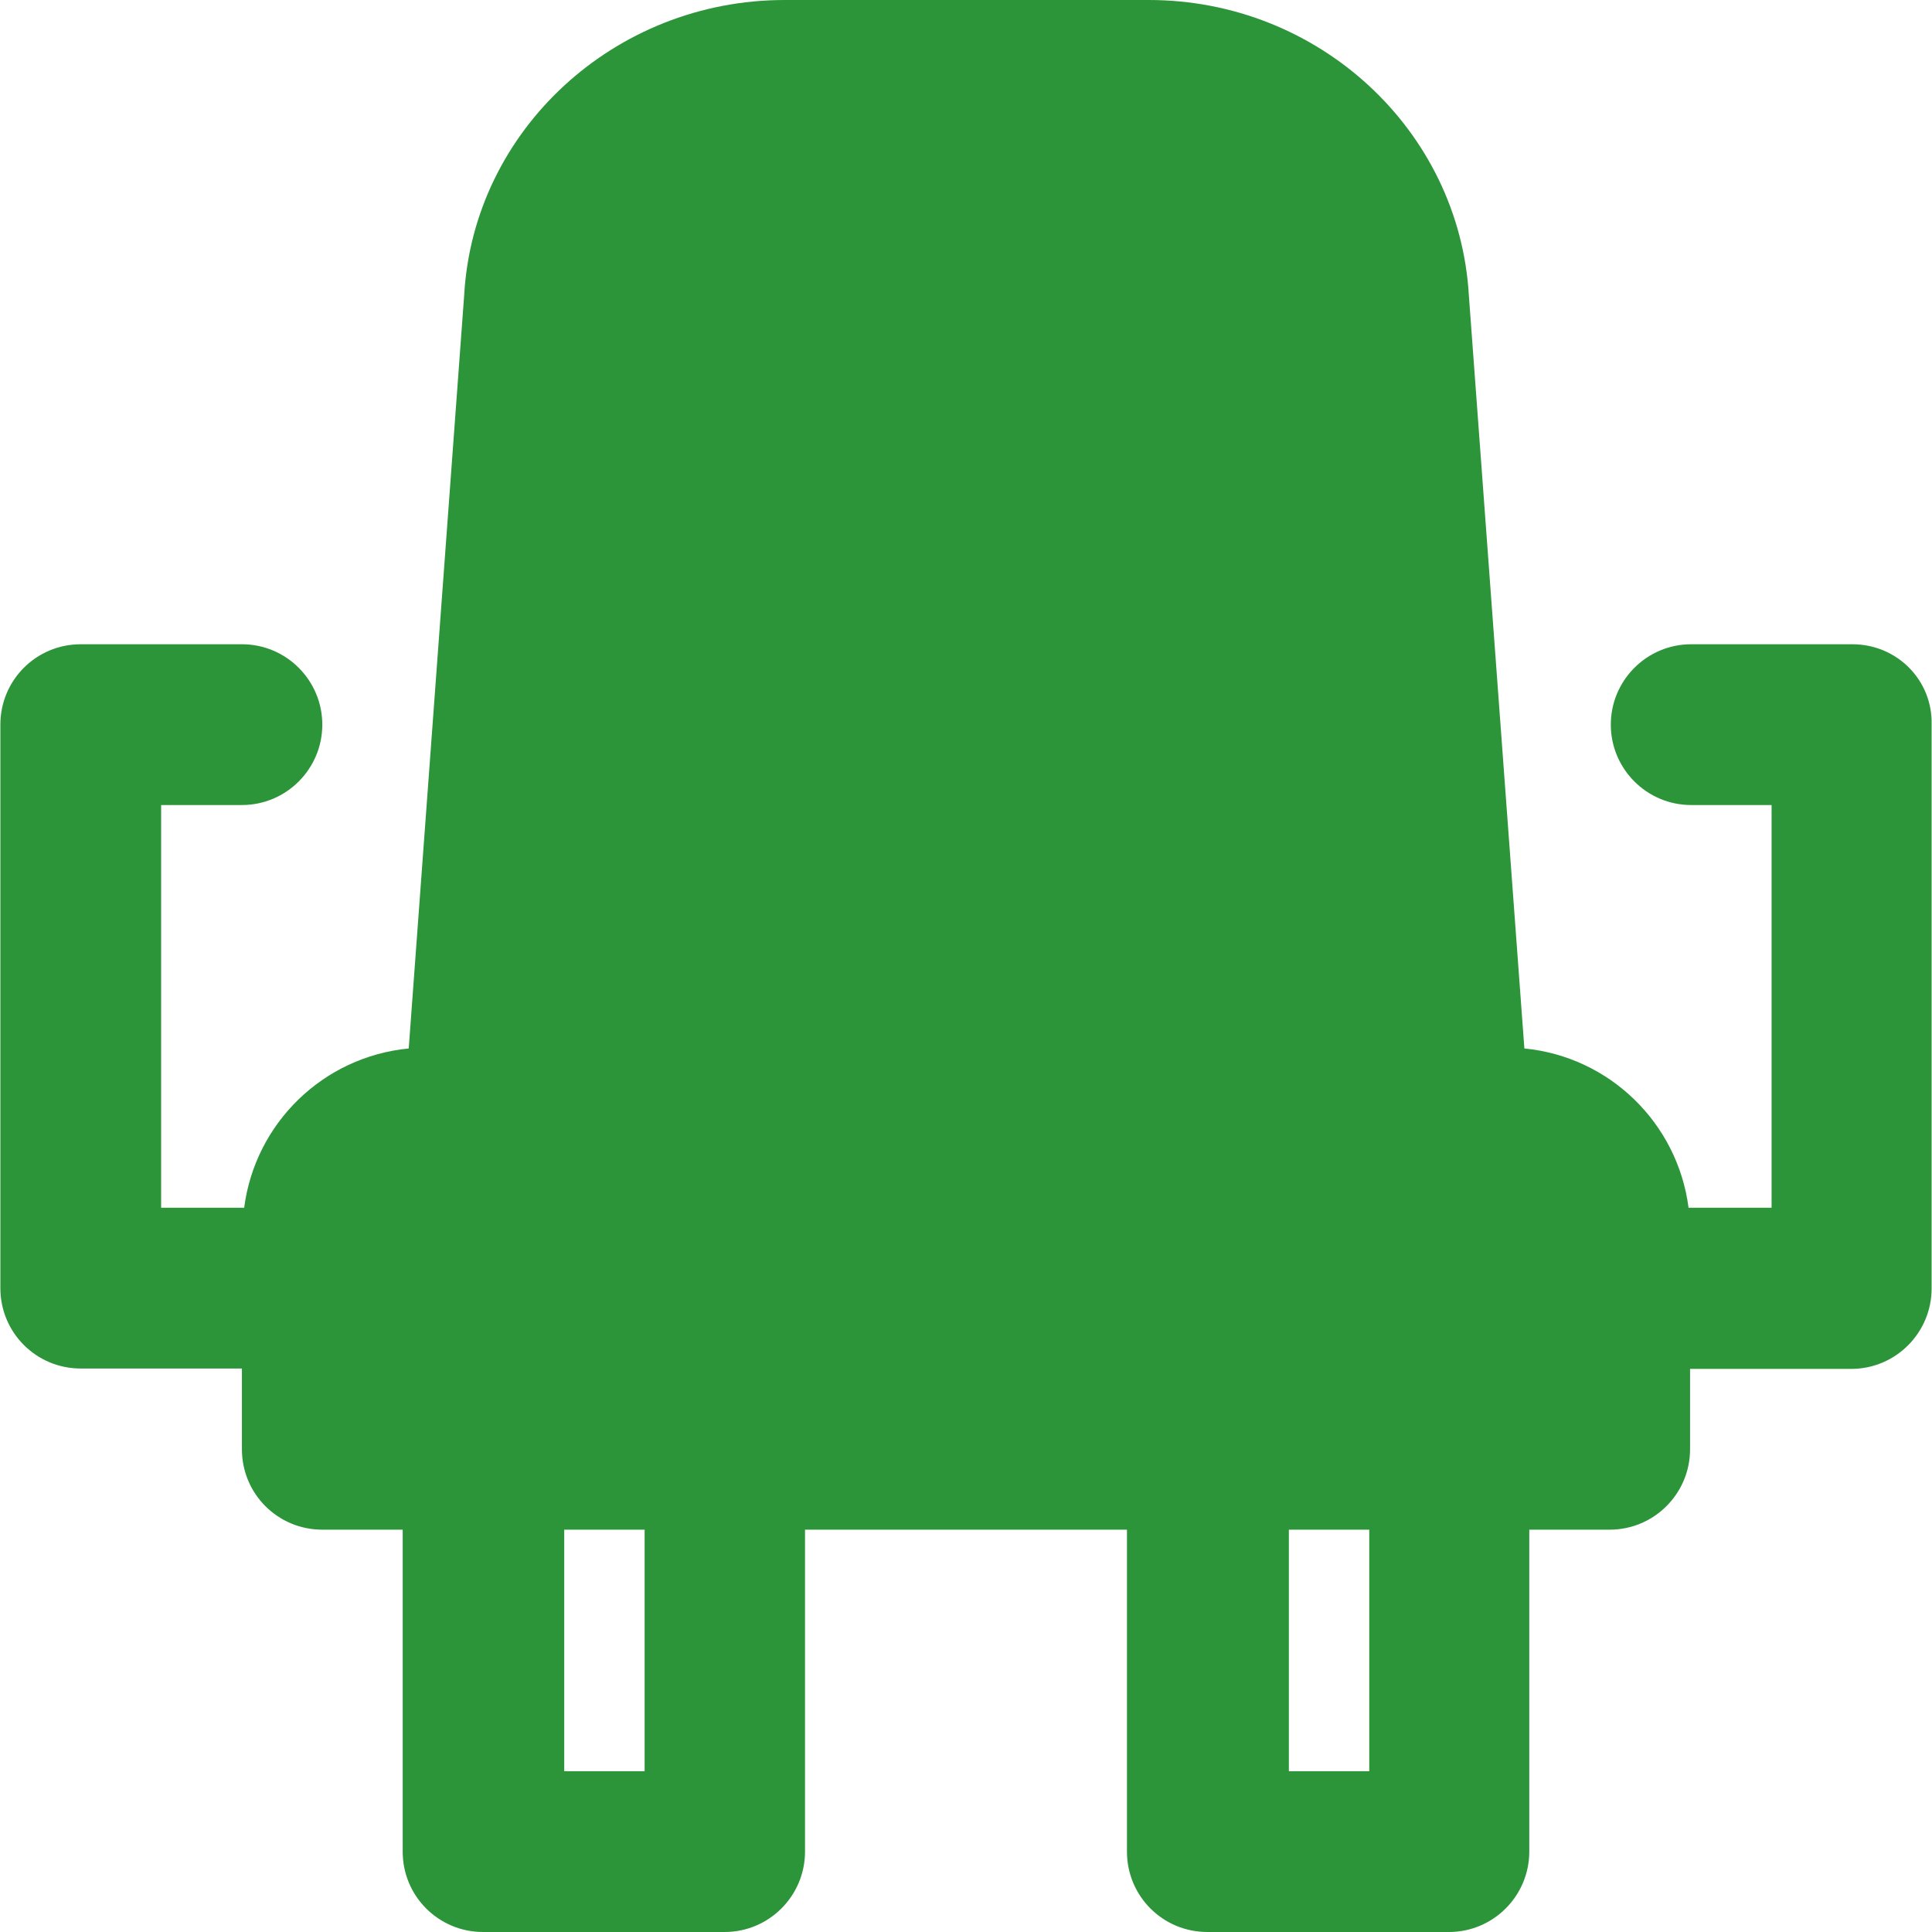 <!DOCTYPE svg PUBLIC "-//W3C//DTD SVG 1.1//EN" "http://www.w3.org/Graphics/SVG/1.1/DTD/svg11.dtd">
<!-- Uploaded to: SVG Repo, www.svgrepo.com, Transformed by: SVG Repo Mixer Tools -->
<svg fill="#2d9539" height="800px" width="800px" version="1.1" id="Layer_1" xmlns="http://www.w3.org/2000/svg" xmlns:xlink="http://www.w3.org/1999/xlink" viewBox="0 0 511.9 511.9" xml:space="preserve">
<g id="SVGRepo_bgCarrier" stroke-width="0"/>
<g id="SVGRepo_tracerCarrier" stroke-linecap="round" stroke-linejoin="round"/>
<g id="SVGRepo_iconCarrier"> <g> <g> <path d="M490.797,170.7h-42.7c-11.8,0-21.3,9.6-21.3,21.3s9.5,21.3,21.3,21.3h21.3V320h-22c-2.9-22.4-20.9-40-43.5-42.2 l-14.7-199.4c-2.5-43.9-39.8-78.4-84.8-78.4h-96.5c-45.1,0-82.4,34.5-84.9,78.1l-14.7,199.7c-22.7,2.2-40.7,19.8-43.6,42.2h-22 V213.3h21.4c11.8,0,21.3-9.6,21.3-21.3s-9.5-21.3-21.3-21.3h-42.7c-11.8,0-21.3,9.5-21.3,21.3v149.3c0,11.8,9.5,21.3,21.3,21.3 h42.7V384c0,11.8,9.5,21.3,21.3,21.3h21.3v85.3c0,11.8,9.5,21.3,21.3,21.3h64c11.8,0,21.3-9.6,21.3-21.3v-85.3h85.3v85.3 c0,11.8,9.5,21.3,21.3,21.3h64c11.8,0,21.3-9.6,21.3-21.3v-85.3h21.3c11.8,0,21.3-9.6,21.3-21.3v-21.3h42.7 c11.8,0,21.3-9.6,21.3-21.3V192C512.097,180.2,502.597,170.7,490.797,170.7z M170.797,469.3h-21.3v-64h21.3V469.3z M362.797,469.3 h-21.3v-64h21.3V469.3z"/> </g> </g> </g>
</svg>